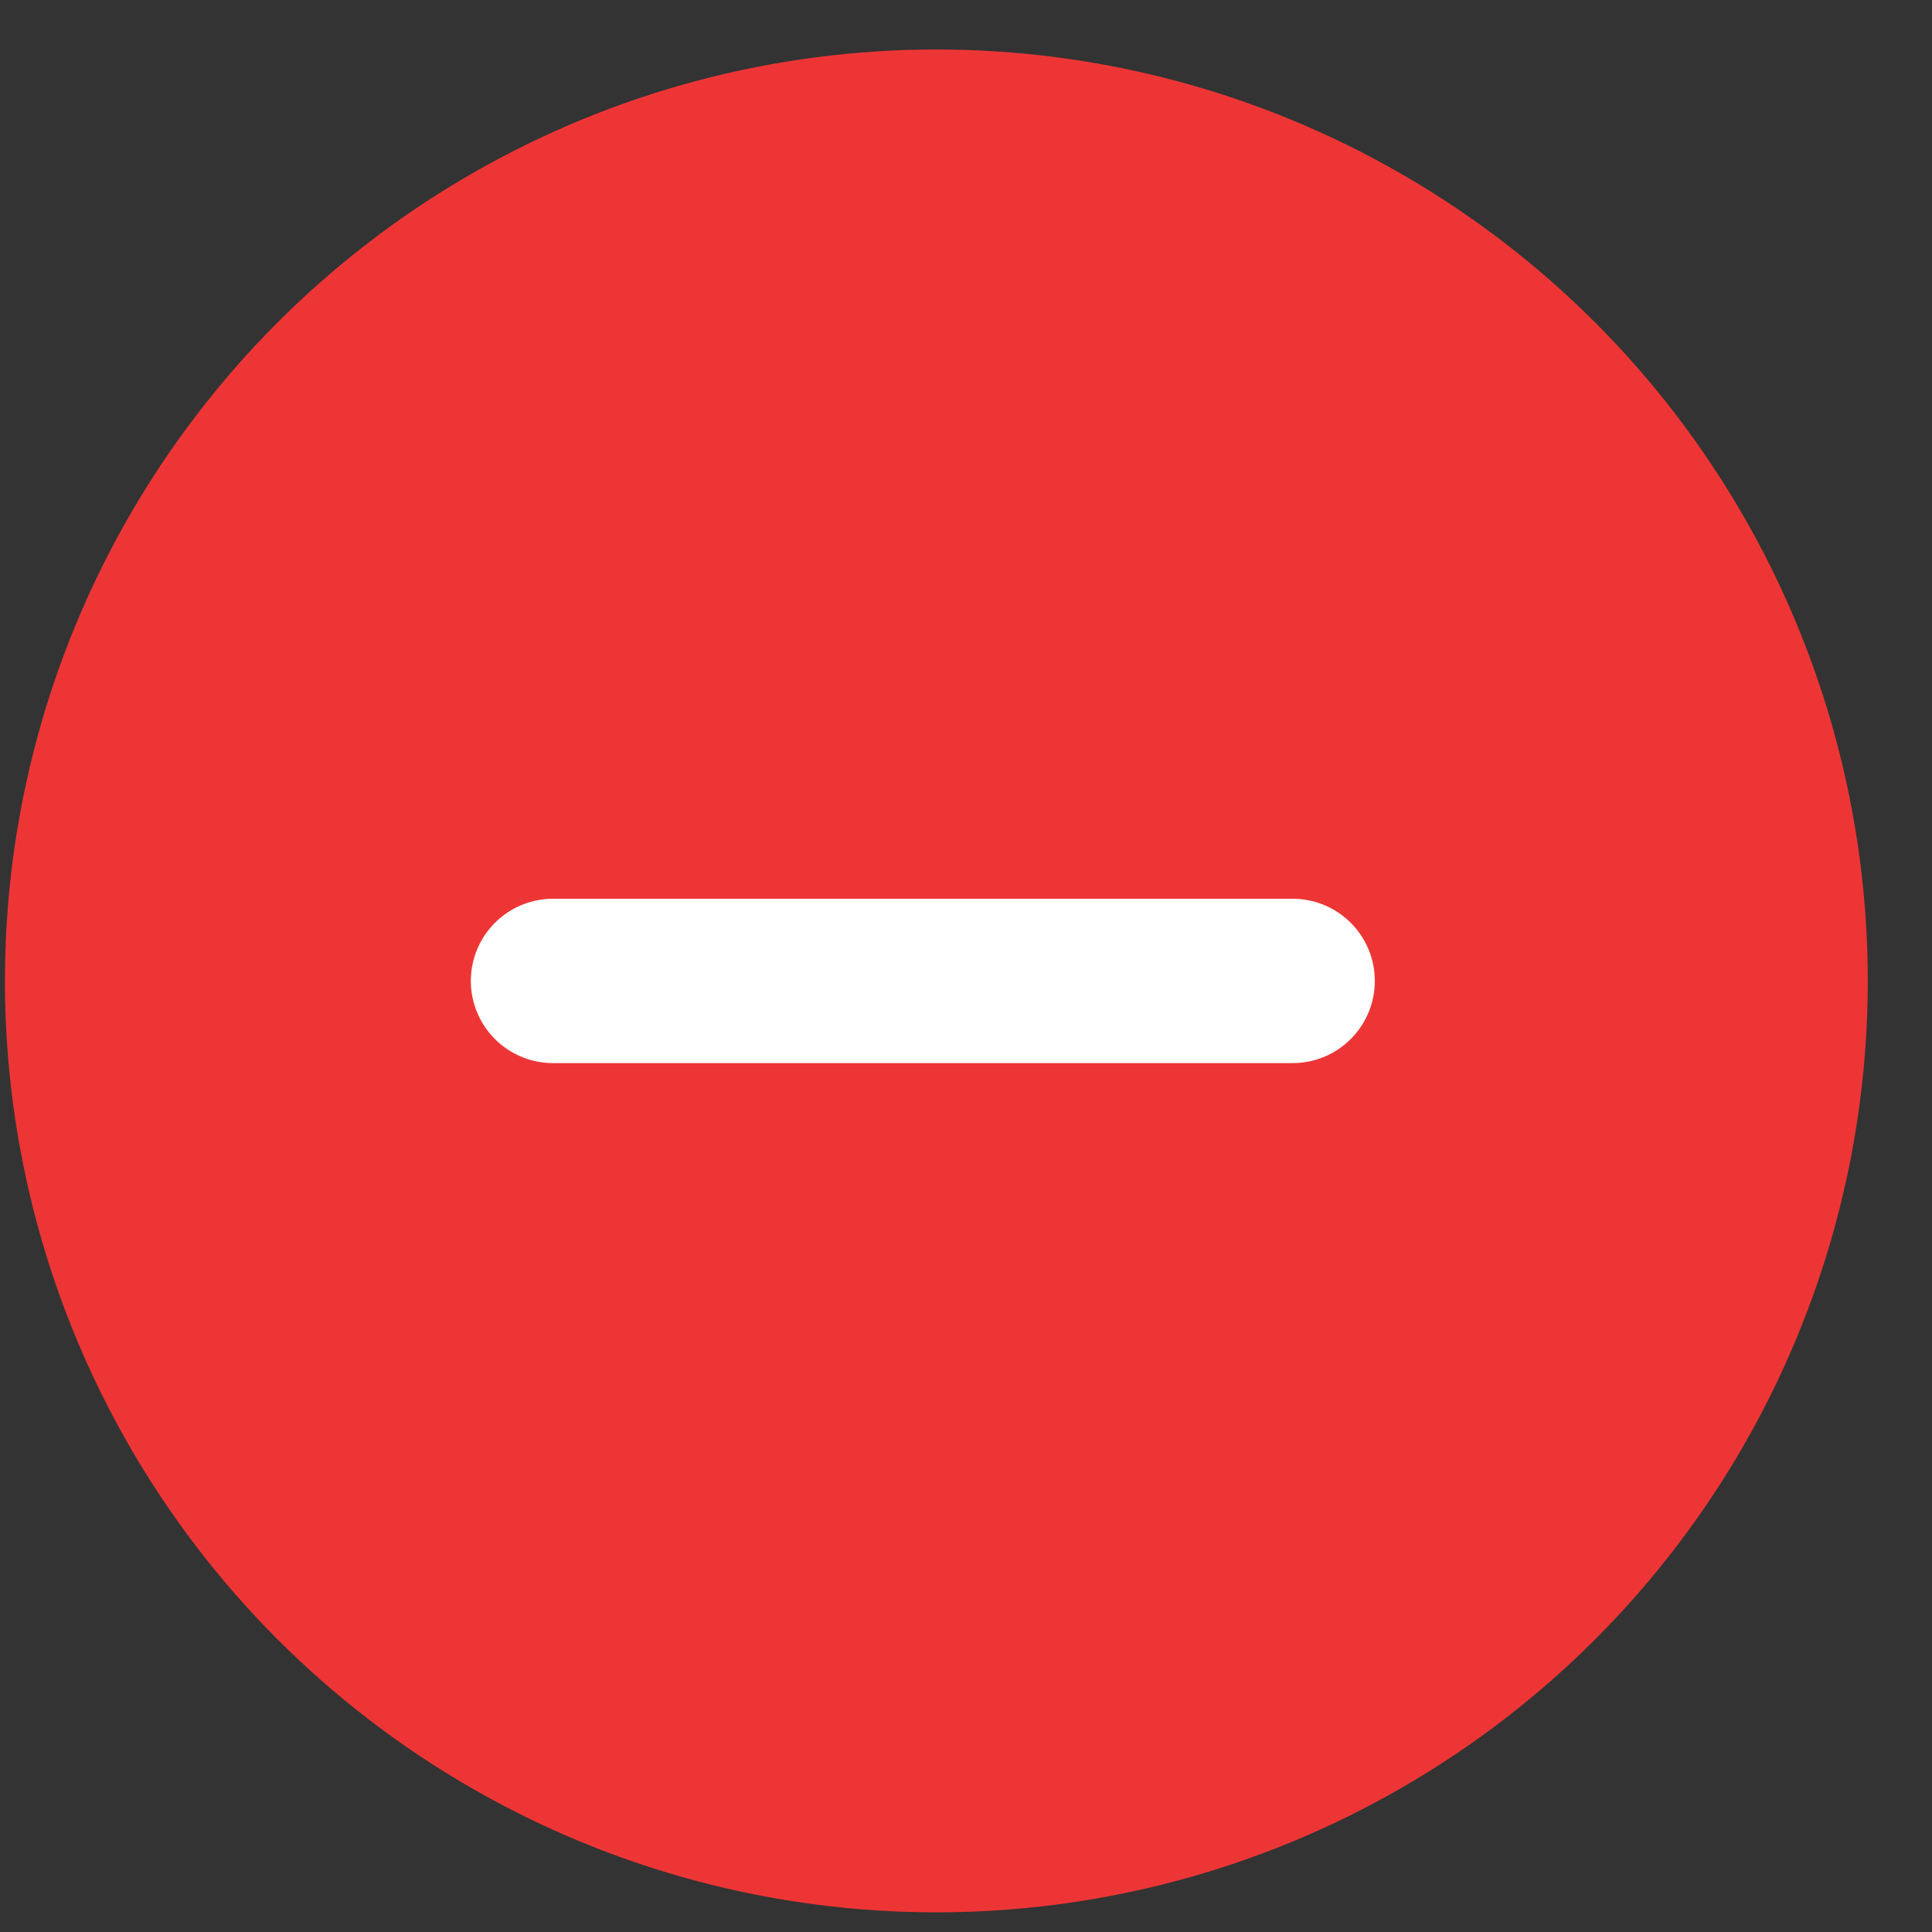 <svg width="29" height="29" viewBox="0 0 29 29" fill="none" xmlns="http://www.w3.org/2000/svg">
<rect x="0" y="0" width="29" height="29" fill="#333333" stroke="none"/>
<circle cx="14.055" cy="14.724" r="13.981" fill="#EE3535"/>
<path d="M8.301 14.724H19.403" stroke="white" stroke-width="2.467" stroke-linecap="round"/>
</svg>
